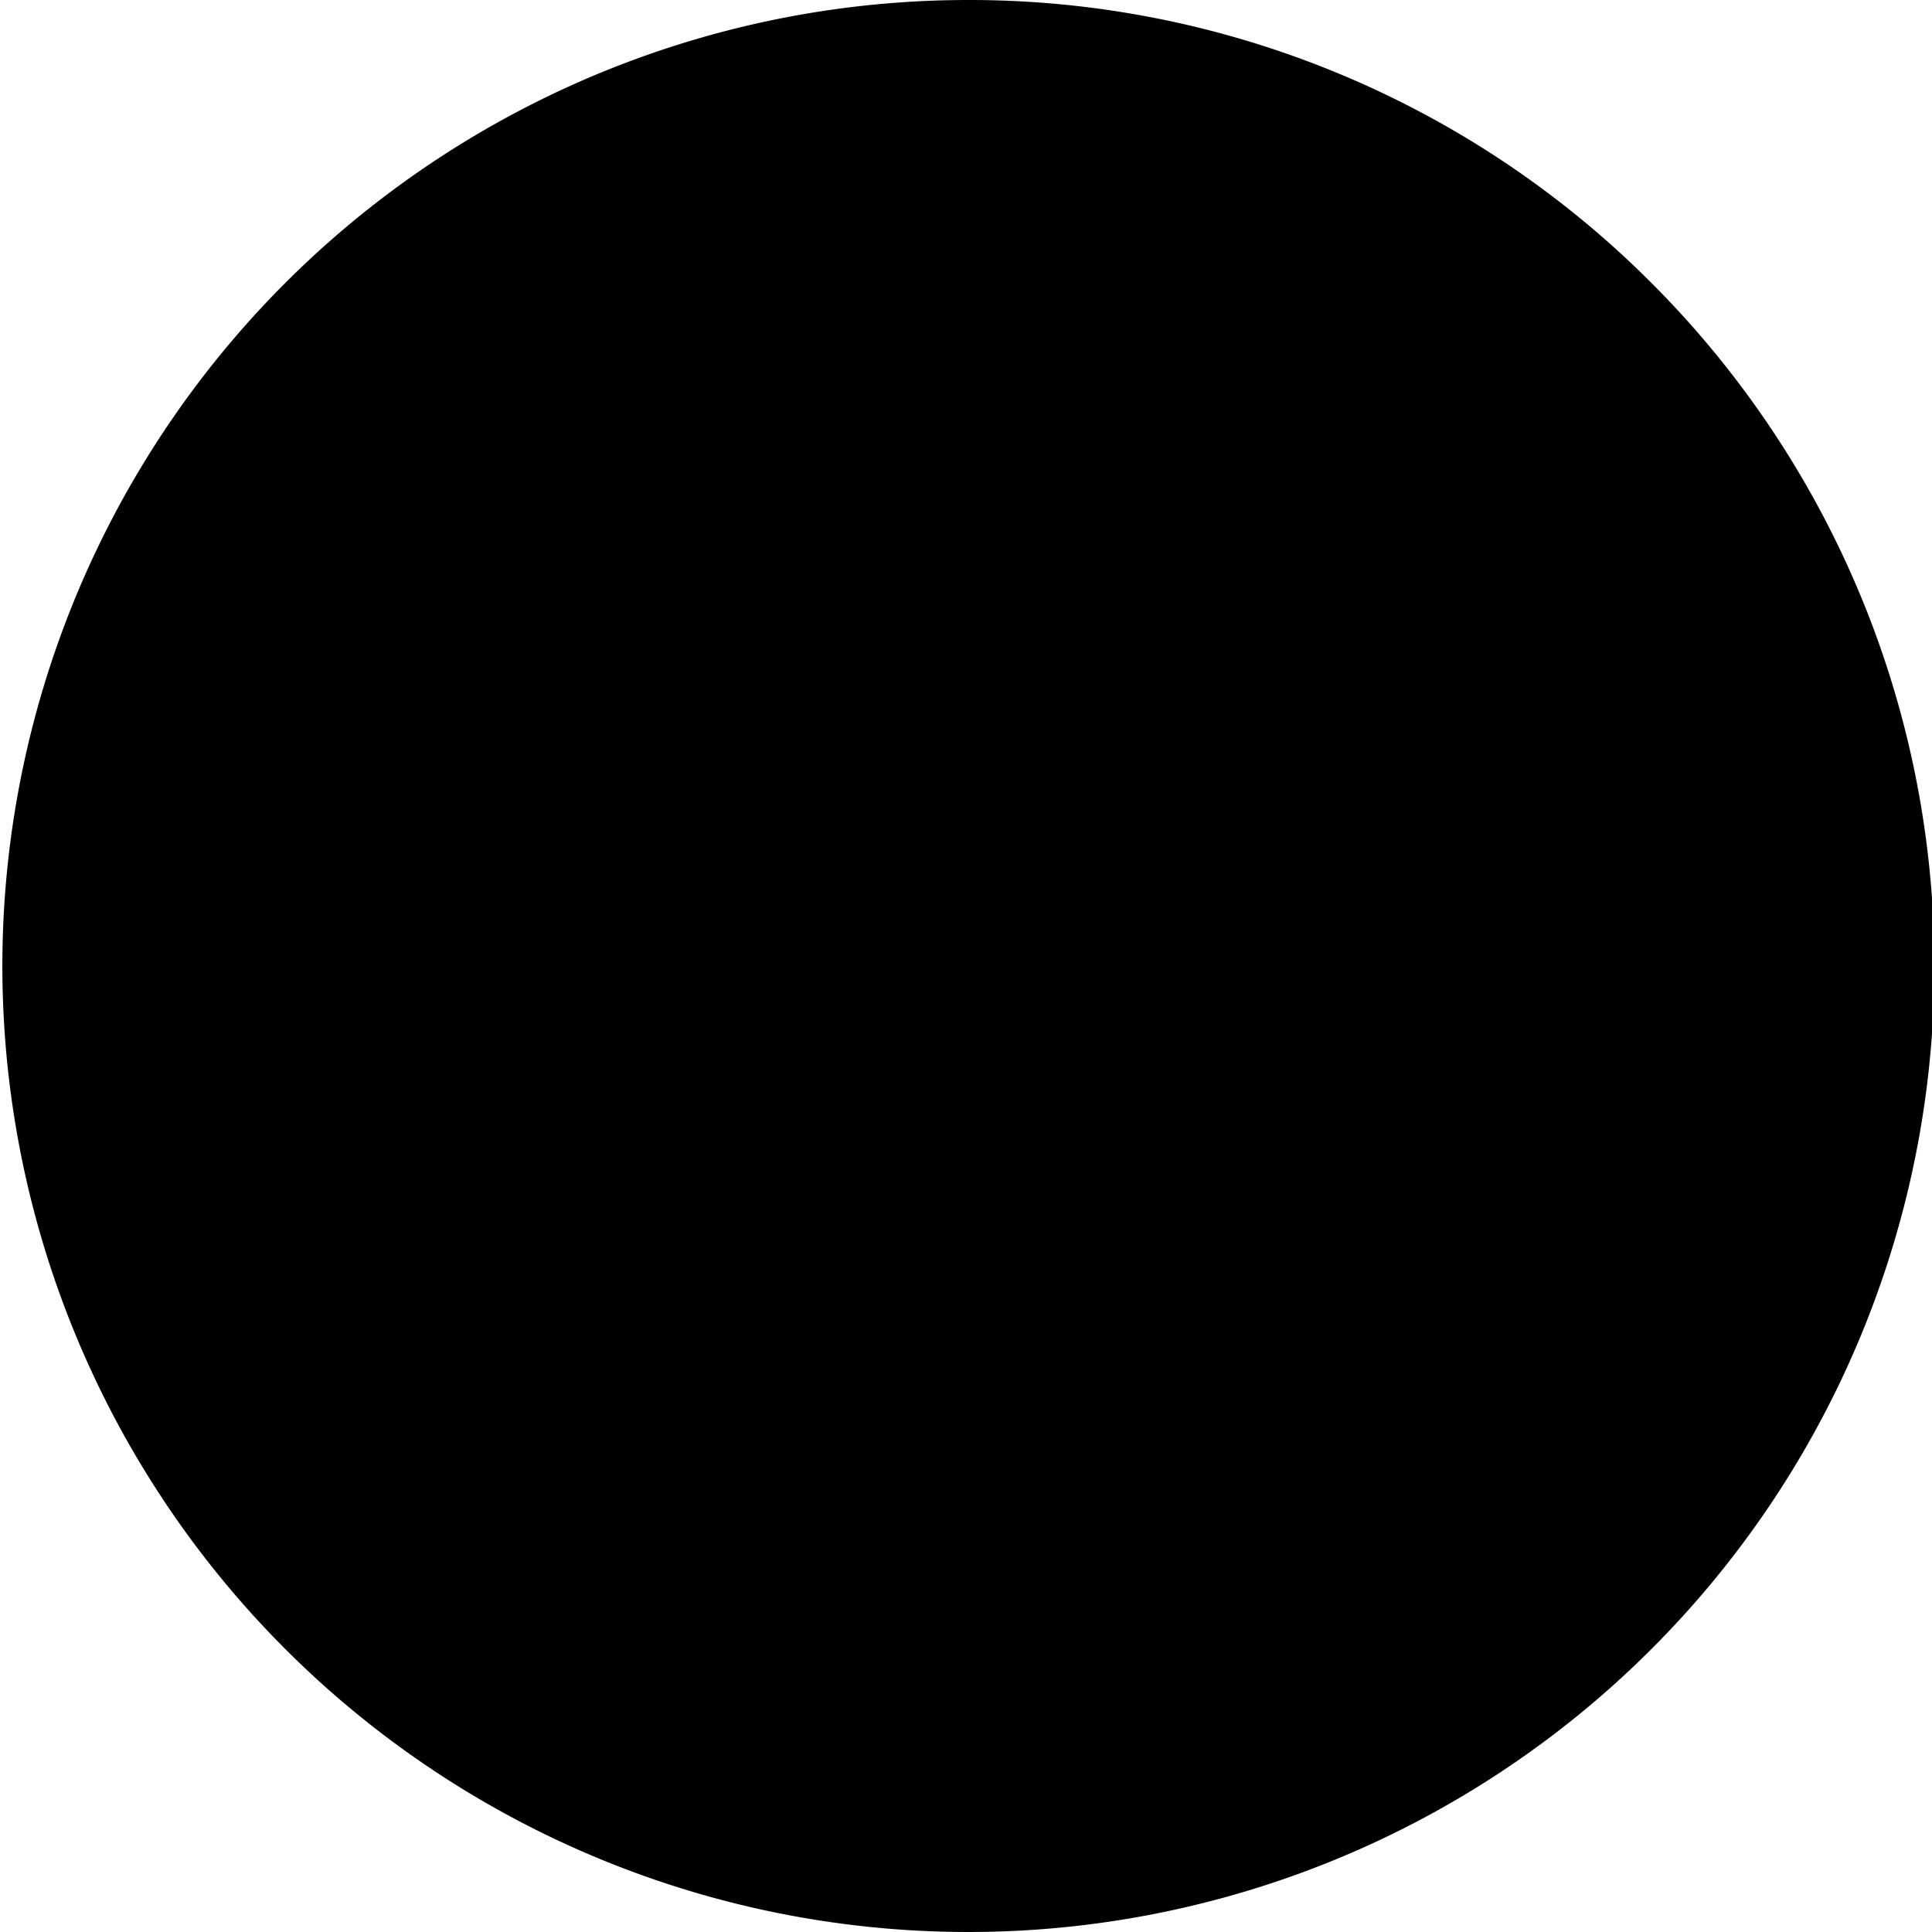 <svg viewBox="0 0 48 48" xmlns="http://www.w3.org/2000/svg" class="c-icon-alert-circle">
  <path d="m24 0a24 24 0 1 0 17 7 23.93 23.93 0 0 0 -17-7z" class="c-icon-alert-circle__outline" fill-rule="evenodd"/>
  <circle cx="24" cy="24" class="c-icon-alert-circle__circle" r="22.59"/>
  <path d="m23.89 46.59a22.59 22.59 0 1 0 -22.48-22.7 22.59 22.59 0 0 0 22.48 22.7z" class="c-icon-alert-circle__circle-fill"  fill-rule="evenodd"/>
  <g class="c-icon-alert-circle__exclamation-point">
    <path d="m20.39 4.42h7.22a1.81 1.81 0 0 1 1.49 2.11l-1.49 23.22a1.73 1.73 0 0 1 -1.49 1.78h-4.24a1.73 1.73 0 0 1 -1.49-1.78l-1.49-23.22c-.07-1.13.61-2.11 1.49-2.11"/>
    <path d="m21.57 34.54h4.87a1.88 1.88 0 0 1 1.82 1.93v5.17a1.89 1.89 0 0 1 -1.82 1.94h-4.87a1.89 1.89 0 0 1 -1.83-1.94v-5.17a1.88 1.88 0 0 1 1.83-1.93" fill-rule="evenodd"/>
  </g>
</svg>
